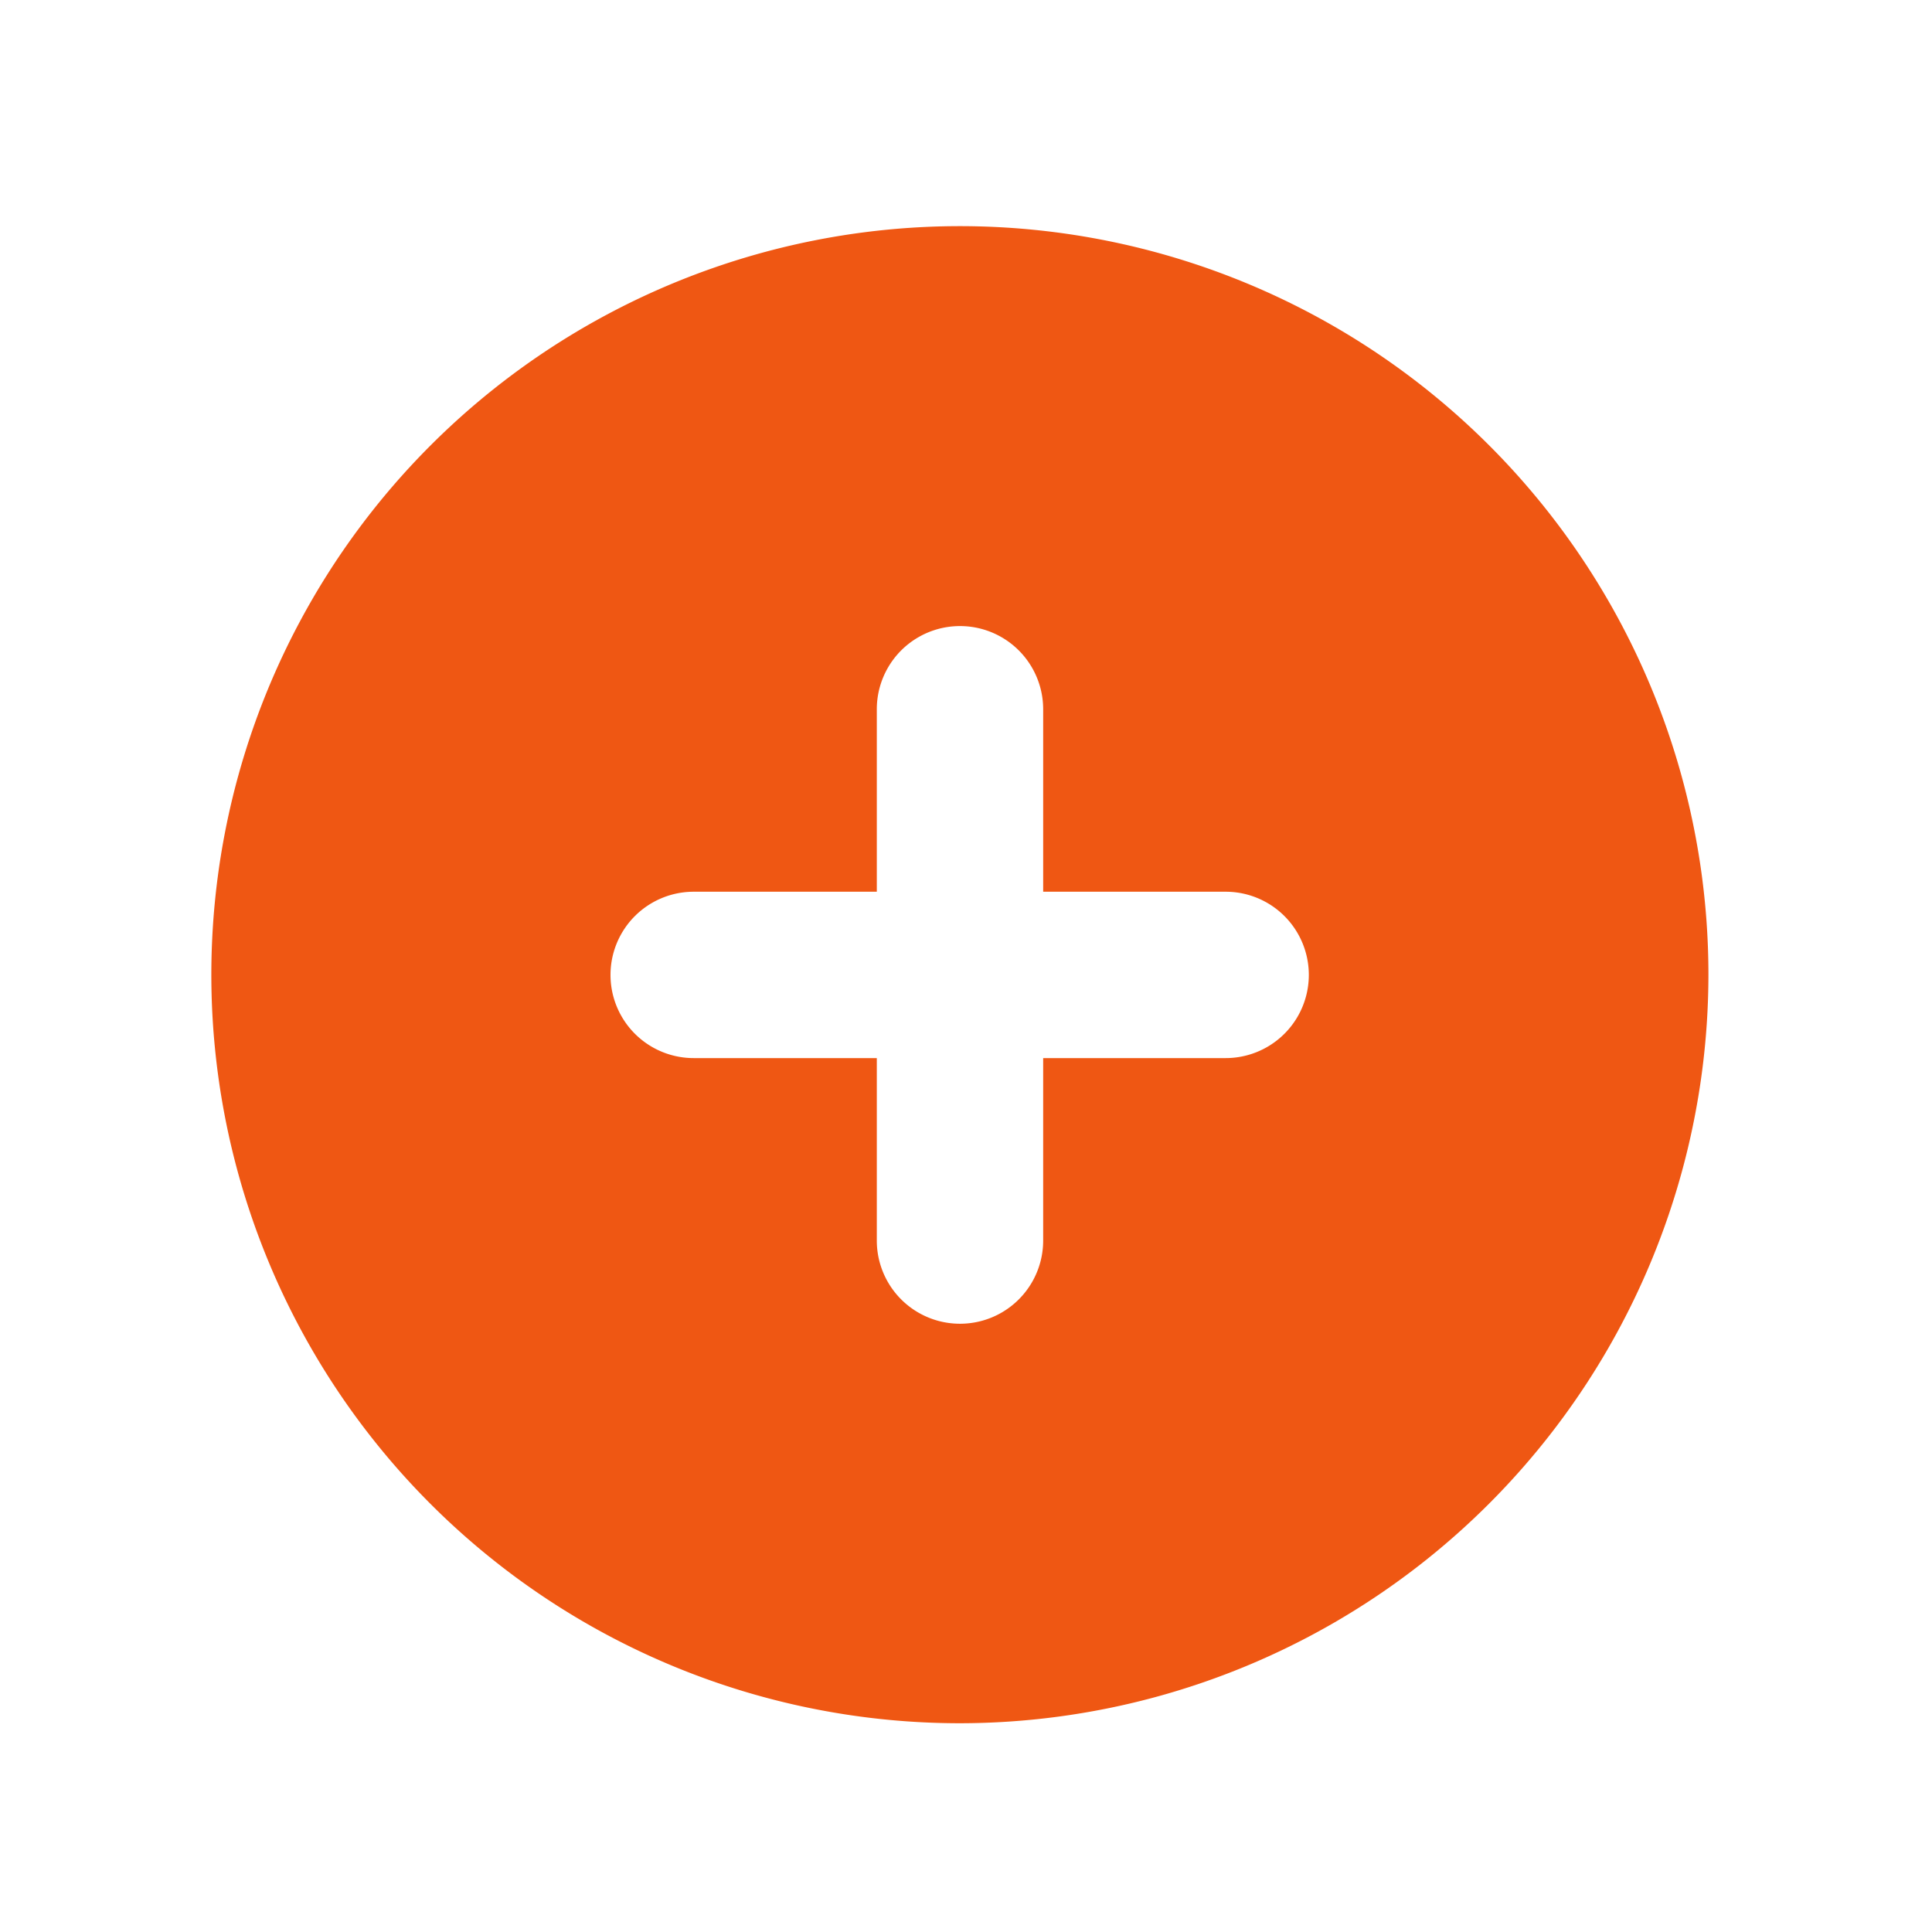 <svg xmlns="http://www.w3.org/2000/svg" width="18" height="18" viewBox="0 0 18 18">
  <g id="Group_4344" data-name="Group 4344" transform="translate(-131.322 -758.322)">
    <rect id="Rectangle_975" data-name="Rectangle 975" width="18" height="18" transform="translate(131.322 758.322)" fill="#d5d5d5" opacity="0"/>
    <path id="Subtraction_1" data-name="Subtraction 1" d="M6.974,13.947a6.974,6.974,0,1,1,6.974-6.974A6.981,6.981,0,0,1,6.974,13.947ZM4.494,6.2a.775.775,0,1,0,0,1.55H6.2v1.7a.775.775,0,1,0,1.55,0v-1.7h1.7a.775.775,0,1,0,0-1.55h-1.7v-1.7a.775.775,0,1,0-1.55,0V6.2Z" transform="translate(133.291 760.43)" fill="#ef5713"/>
  </g>
</svg>
